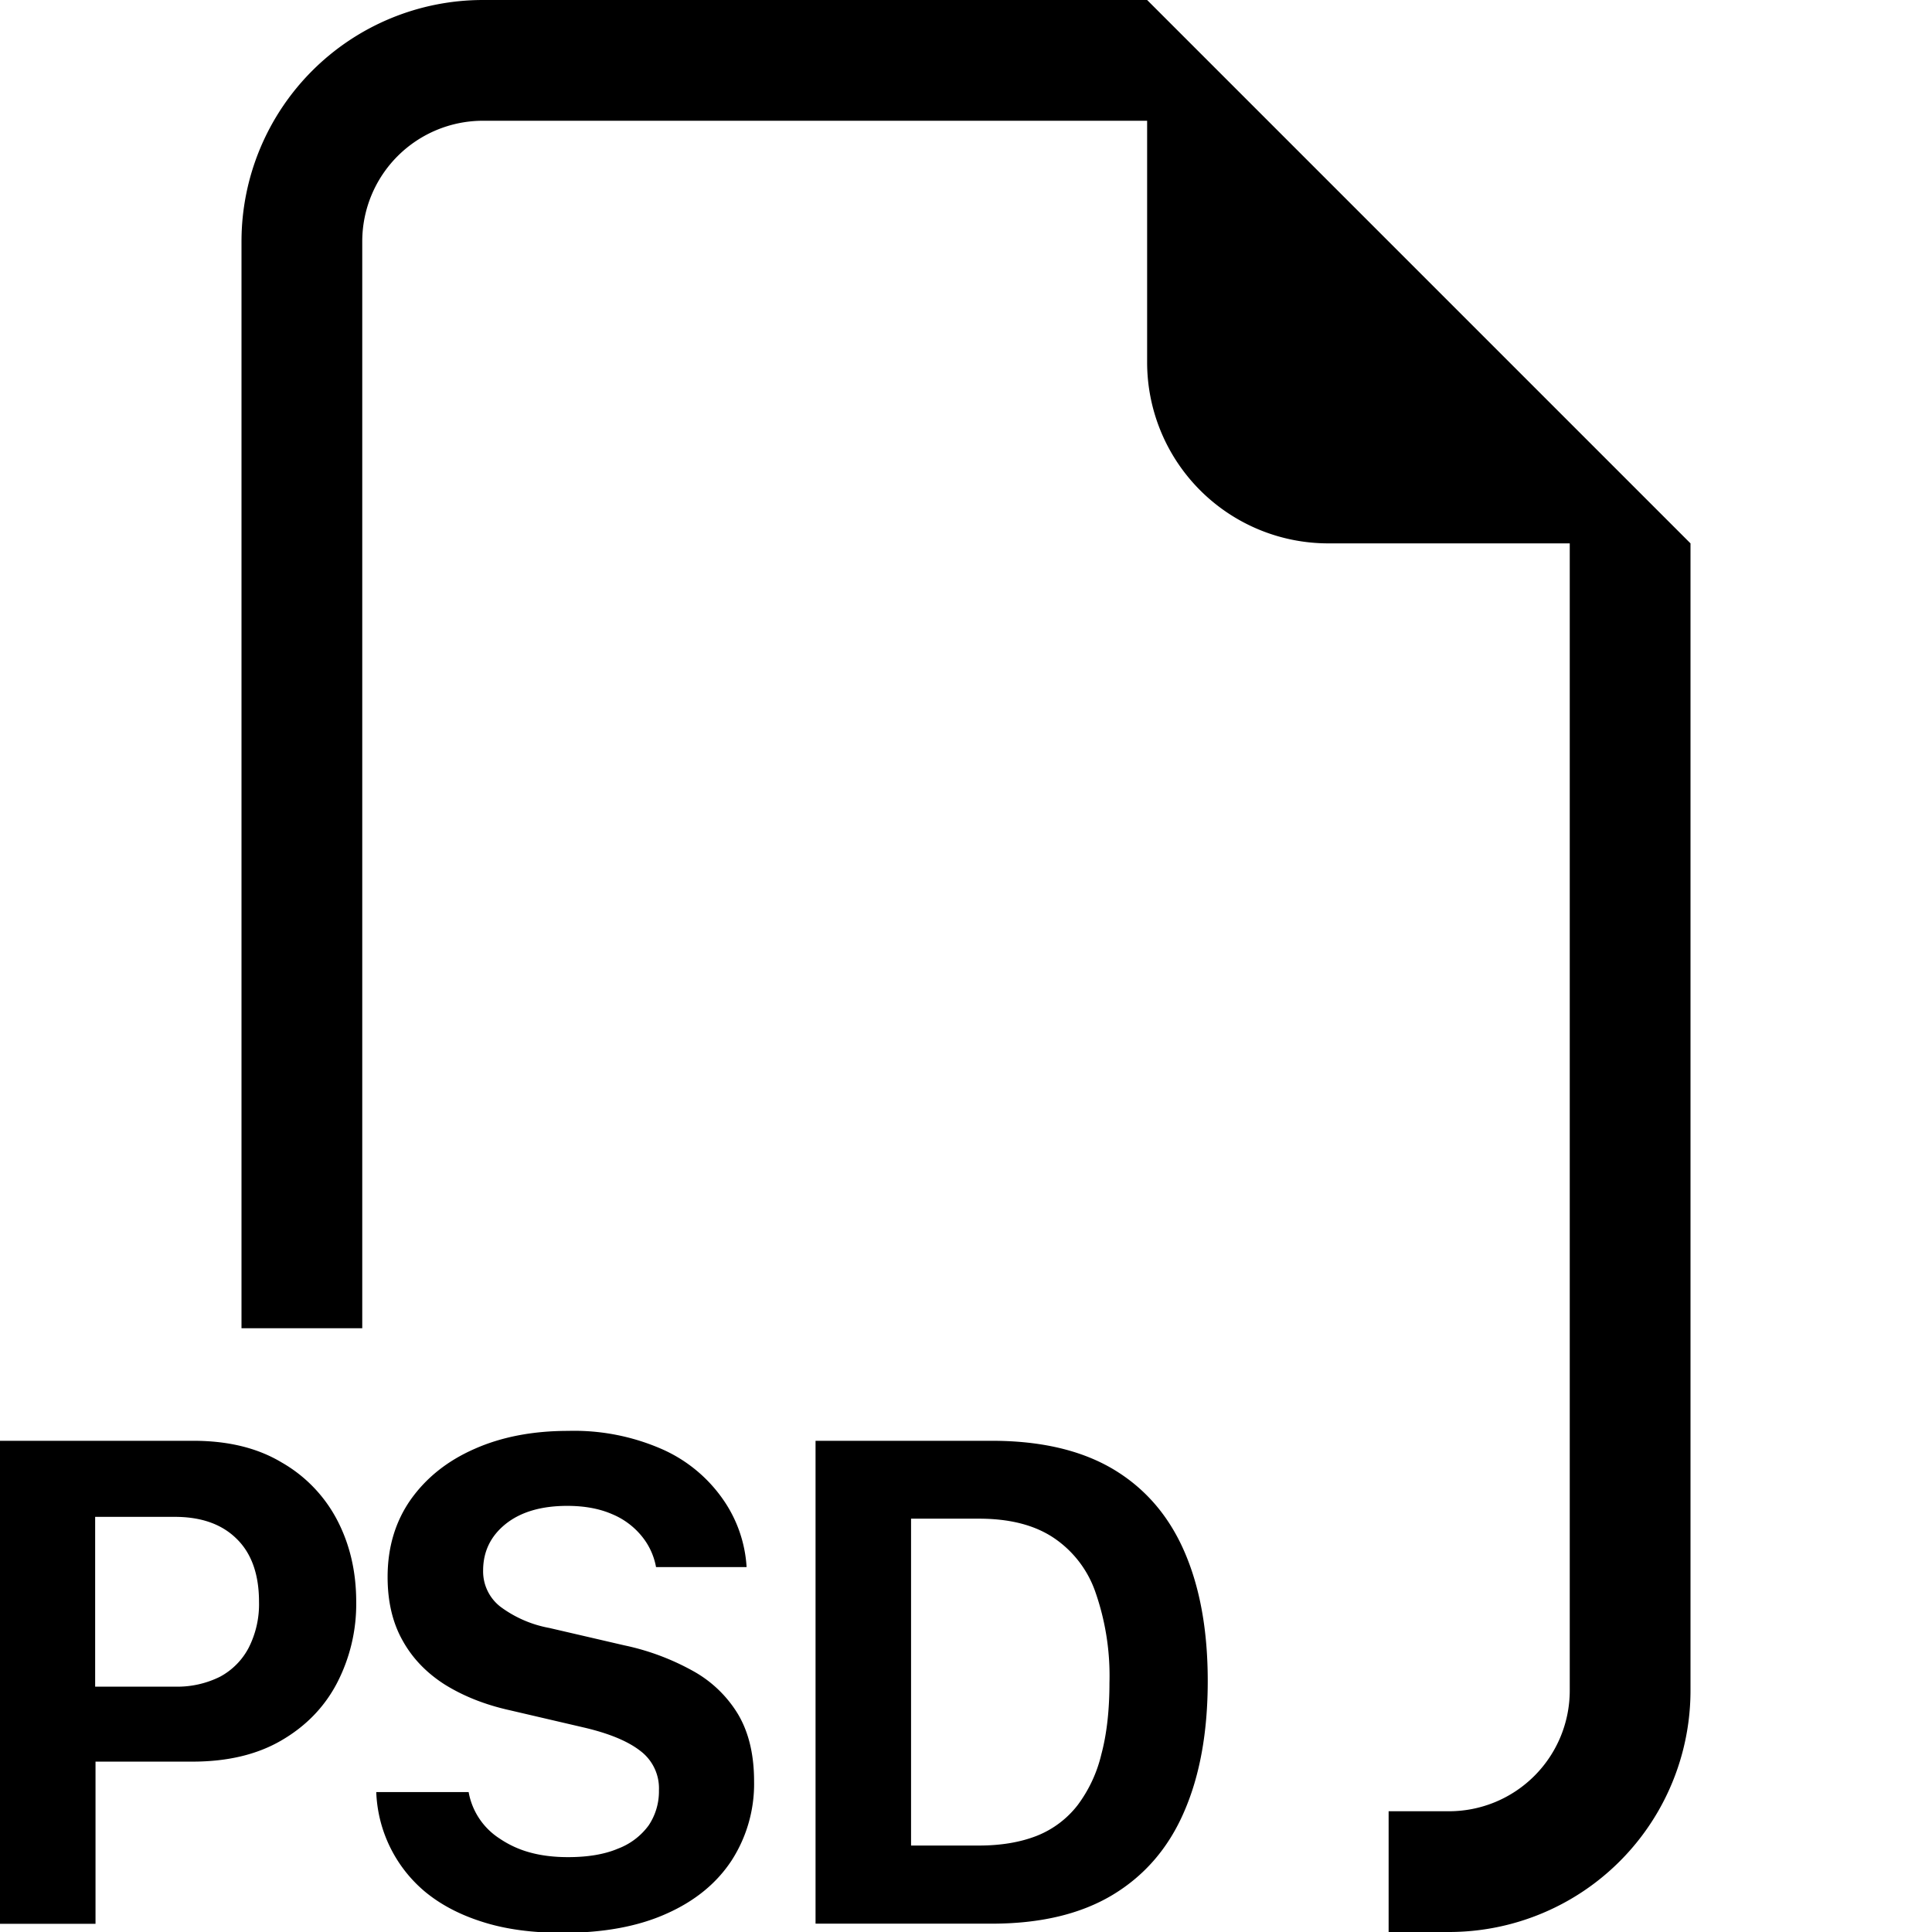 <svg xmlns="http://www.w3.org/2000/svg" width="16" height="16" fill="currentColor" class="bi bi-filetype-psd"
     viewBox="0 0 16 16">
    <path fill-rule="evenodd"
          d="M14 4.5V14a2 2 0 0 1-2 2h-.5v-1h.5a1 1 0 0 0 1-1V4.5h-2A1.5 1.5 0 0 1 9.5 3V1H4a1 1 0 0 0-1 1v9H2V2a2 2 0 0 1 2-2h5.5L14 4.5ZM3.116 14.841a1.13 1.13 0 0 0 .401.823c.13.108.288.192.478.252.19.061.411.091.665.091.338 0 .624-.053.858-.158.237-.105.416-.252.54-.44a1.17 1.17 0 0 0 .187-.656c0-.224-.045-.41-.135-.56a1 1 0 0 0-.375-.357 2.027 2.027 0 0 0-.565-.21l-.621-.144a.97.97 0 0 1-.405-.176.37.37 0 0 1-.143-.299c0-.156.061-.284.184-.384.125-.101.296-.152.513-.152.143 0 .266.023.37.068a.625.625 0 0 1 .245.181.56.56 0 0 1 .12.258h.75a1.092 1.092 0 0 0-.199-.566 1.21 1.21 0 0 0-.5-.41 1.813 1.813 0 0 0-.78-.152c-.293 0-.552.05-.776.15-.225.099-.4.24-.528.421-.127.182-.19.395-.19.639 0 .201.04.376.123.524.082.149.199.27.351.367.153.095.332.167.54.213l.618.144c.207.049.36.113.462.193a.387.387 0 0 1 .153.326.505.505 0 0 1-.085.29.559.559 0 0 1-.255.193c-.111.047-.249.07-.413.07-.117 0-.224-.013-.32-.04a.837.837 0 0 1-.248-.115.578.578 0 0 1-.255-.384h-.765ZM1.6 11.932H0v4h.791v-1.343h.803c.287 0 .531-.057.732-.173.203-.117.358-.275.463-.474a1.42 1.42 0 0 0 .161-.677c0-.25-.053-.476-.158-.677a1.176 1.176 0 0 0-.46-.477c-.2-.12-.443-.179-.732-.179Zm.545 1.333a.795.795 0 0 1-.085.38.574.574 0 0 1-.238.241.793.793 0 0 1-.375.082H.788v-1.406h.66c.218 0 .389.06.512.182.123.12.185.295.185.521Zm4.609 2.666v-3.999h1.459c.406 0 .74.078 1.004.234.264.157.46.383.59.68.13.297.195.655.195 1.075 0 .422-.065.784-.196 1.084-.13.301-.329.53-.594.689-.264.158-.597.237-1 .237H6.755Zm1.353-3.354h-.562v2.707h.562c.186 0 .347-.028.483-.082a.8.8 0 0 0 .334-.252 1.14 1.14 0 0 0 .197-.422c.045-.168.067-.366.067-.592a2.1 2.1 0 0 0-.117-.753.89.89 0 0 0-.355-.454c-.158-.102-.36-.152-.609-.152Z"/>
</svg>
